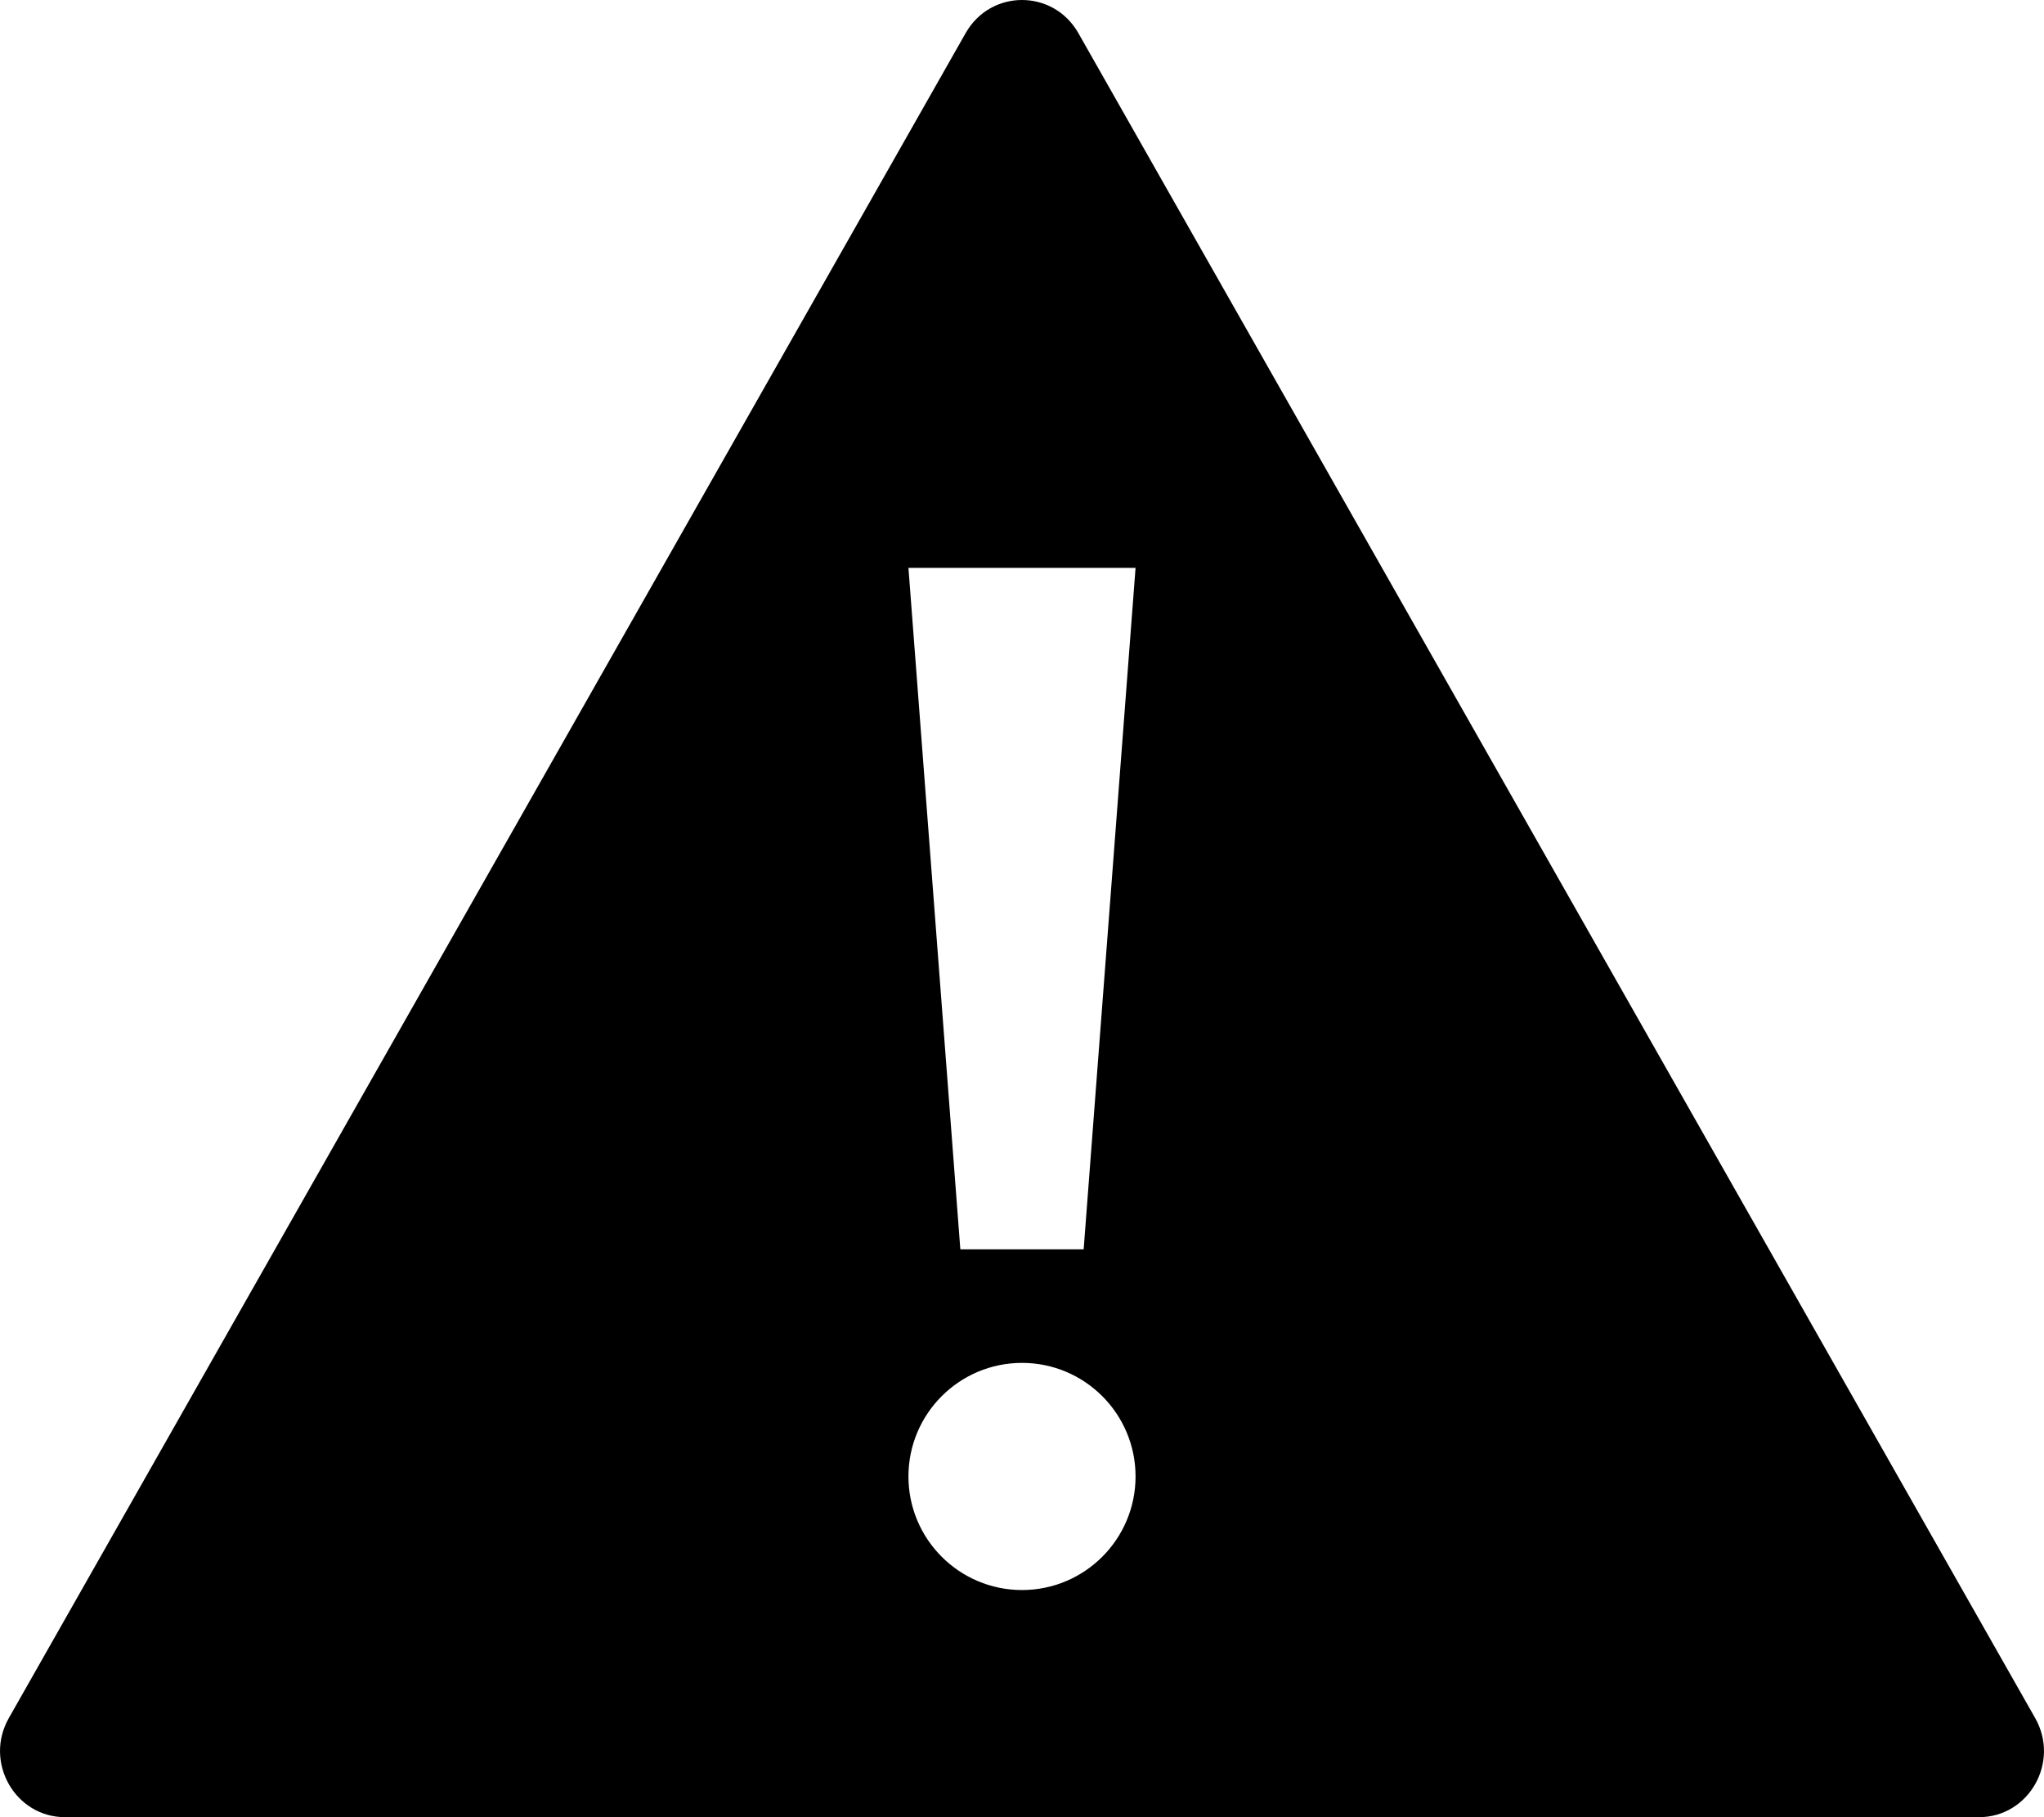 <svg xmlns="http://www.w3.org/2000/svg" width="18" height="16" viewBox="0 0 18 16" fill="none">
  <path fill-rule="evenodd" clip-rule="evenodd" d="M8.504 0.291C8.725 -0.097 9.275 -0.097 9.496 0.291L17.922 15.127C18.143 15.515 17.867 16 17.427 16H0.573C0.133 16 -0.143 15.515 0.078 15.127L8.504 0.291ZM9.543 11H8.457L8 5H10L9.543 11ZM9 14C9.552 14 10 13.552 10 13C10 12.448 9.552 12 9 12C8.448 12 8 12.448 8 13C8 13.552 8.448 14 9 14Z" fill="fill"/>
</svg>